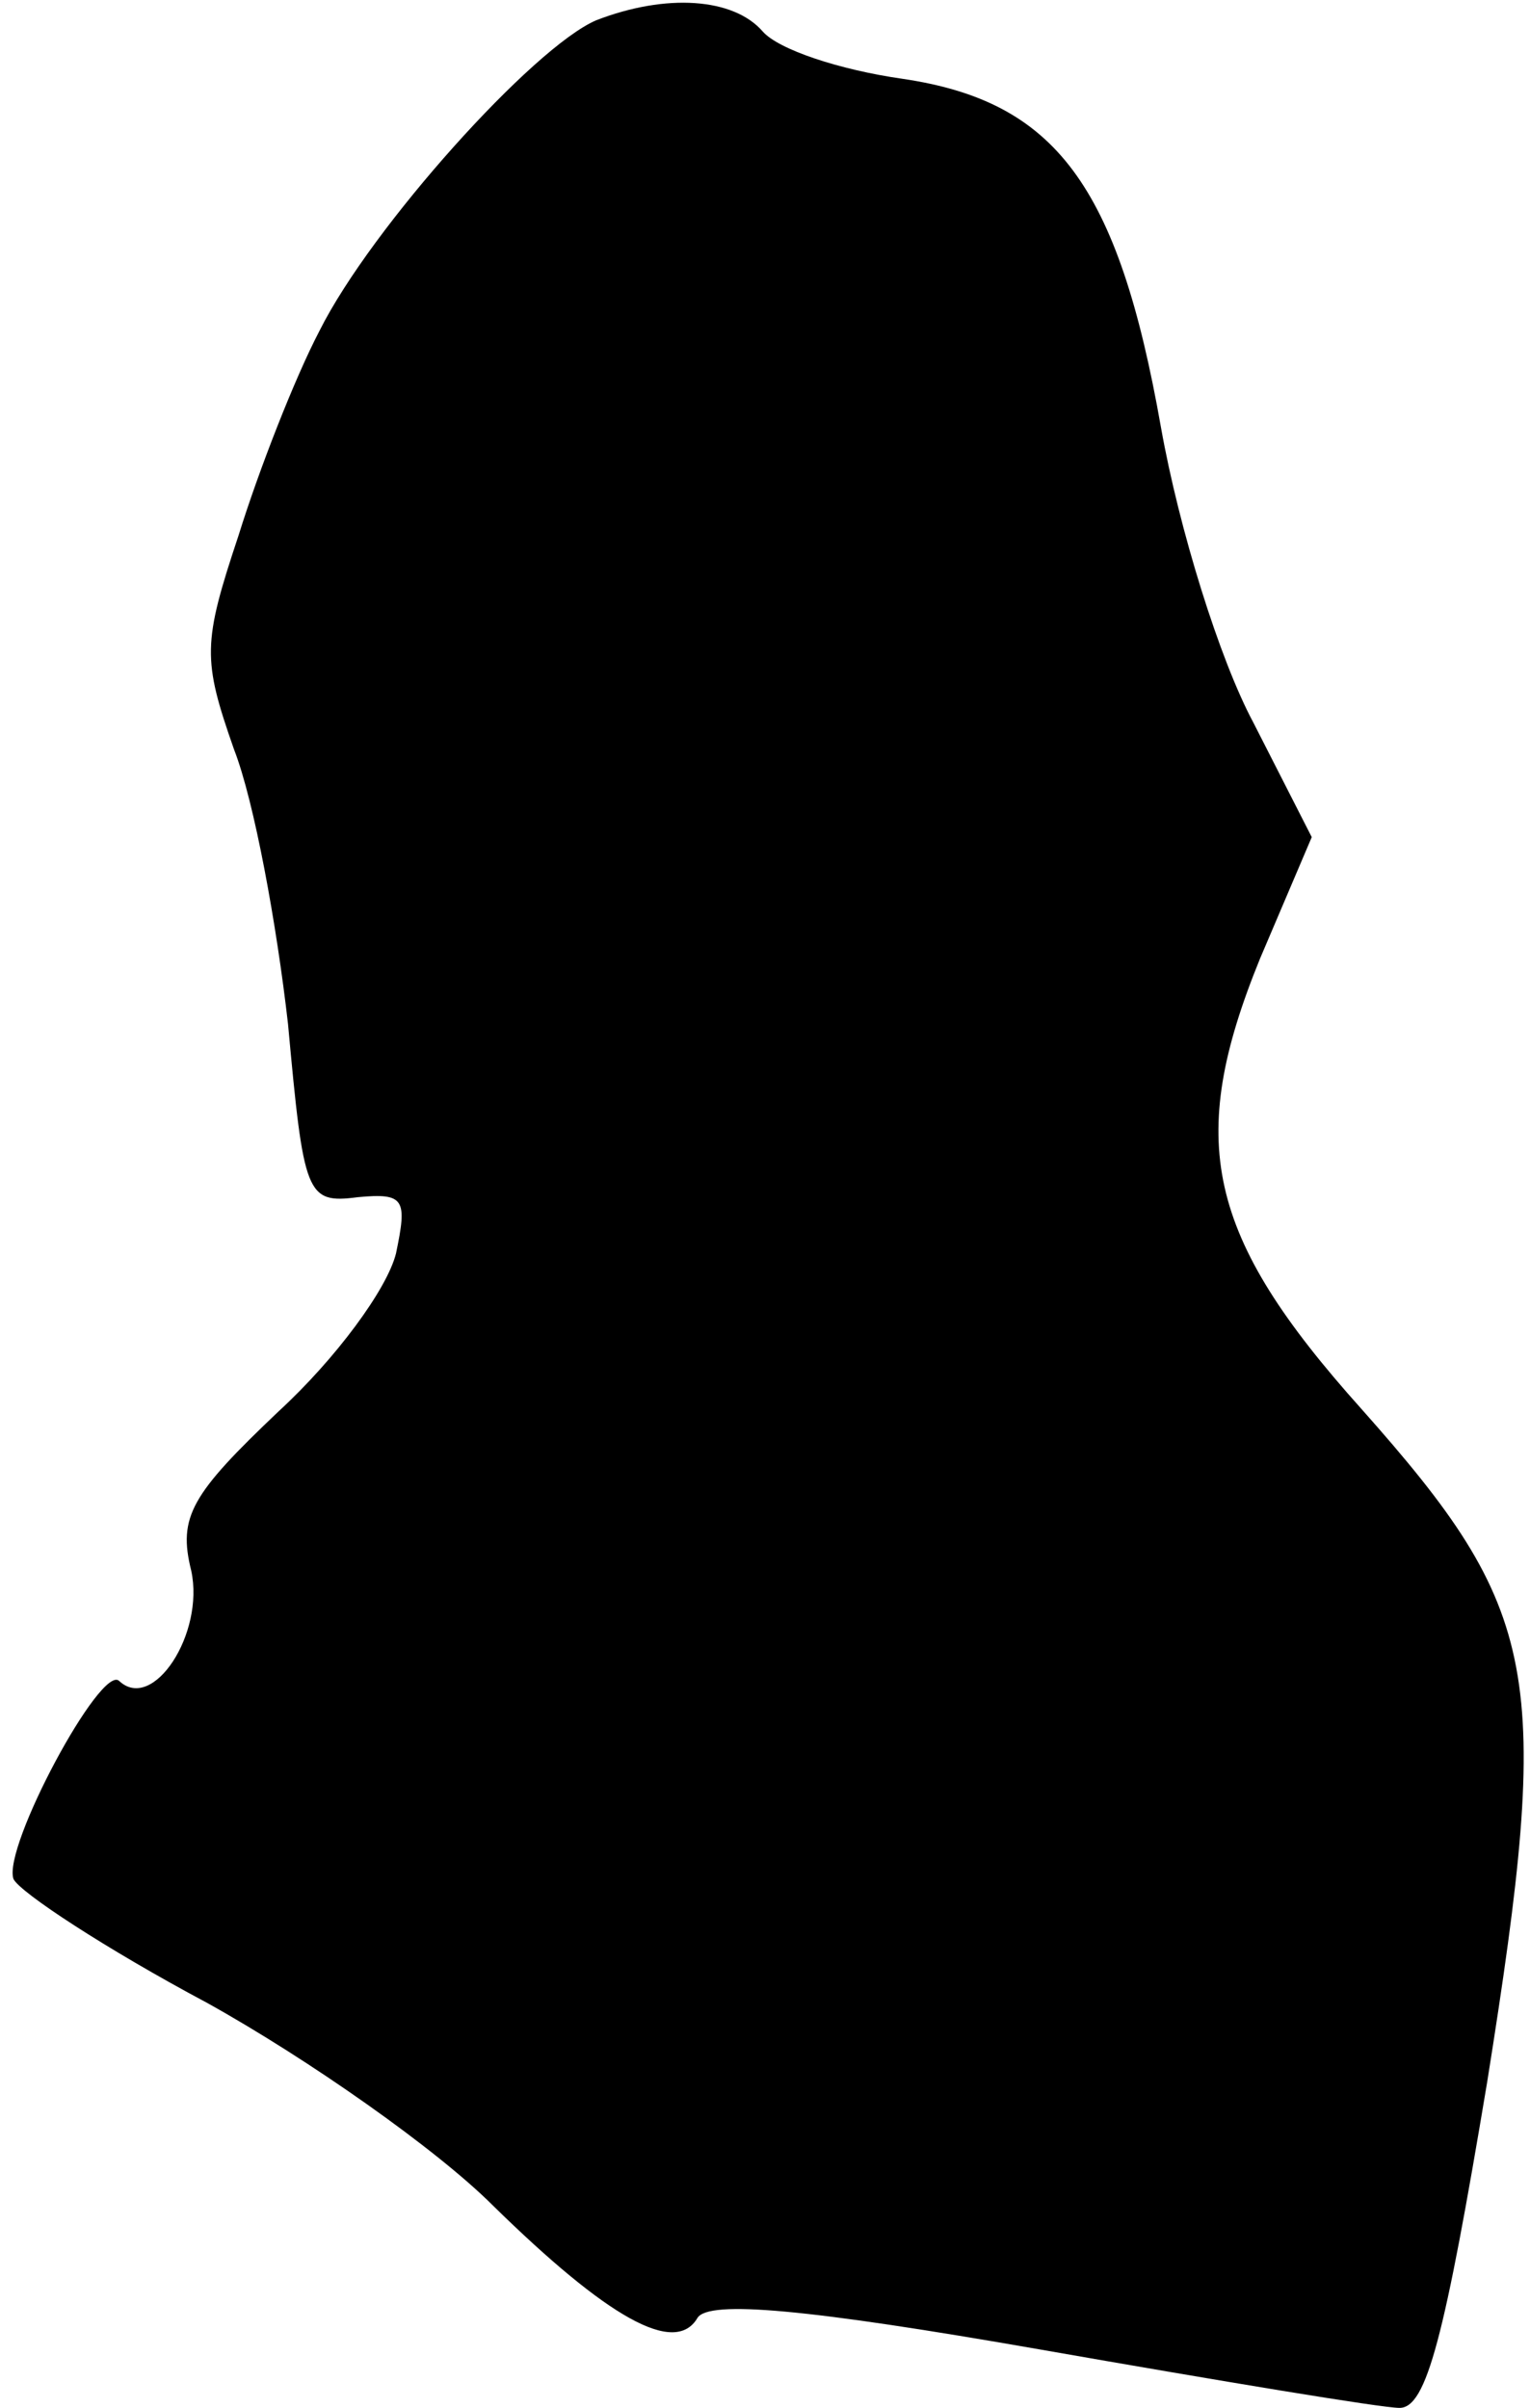 <?xml version="1.0" standalone="no"?>
<!DOCTYPE svg PUBLIC "-//W3C//DTD SVG 20010904//EN"
 "http://www.w3.org/TR/2001/REC-SVG-20010904/DTD/svg10.dtd">
<svg version="1.0" xmlns="http://www.w3.org/2000/svg"
 width="68pt" height="107pt" viewBox="0 0 68 107"
 preserveAspectRatio="xMidYMid meet">
<g transform="translate(0,107) scale(0.1,-0.1)"
fill="#000000" stroke="none">
<path fill="#000000" stroke="none" d="M265 1061 c-28 -12 -100 -92 -123 -138
-11 -21 -27 -62 -36 -91 -16 -48 -16 -55 -2 -95 9 -23 19 -78 24 -122 7 -76 8
-80 31 -77 21 2 22 -1 17 -25 -4 -16 -27 -47 -52 -70 -39 -37 -45 -47 -39 -71
6 -28 -17 -63 -32 -49 -8 8 -52 -74 -47 -88 3 -6 41 -31 86 -55 45 -25 102
-65 127 -90 51 -50 81 -67 91 -50 5 8 49 4 152 -14 80 -14 152 -26 160 -26 12
0 20 31 39 145 29 182 24 209 -56 299 -69 77 -78 119 -45 200 l23 54 -26 51
c-15 28 -33 86 -41 131 -19 108 -47 145 -115 155 -28 4 -55 13 -62 21 -13 15
-43 17 -74 5z"/>
</g>
</svg>
